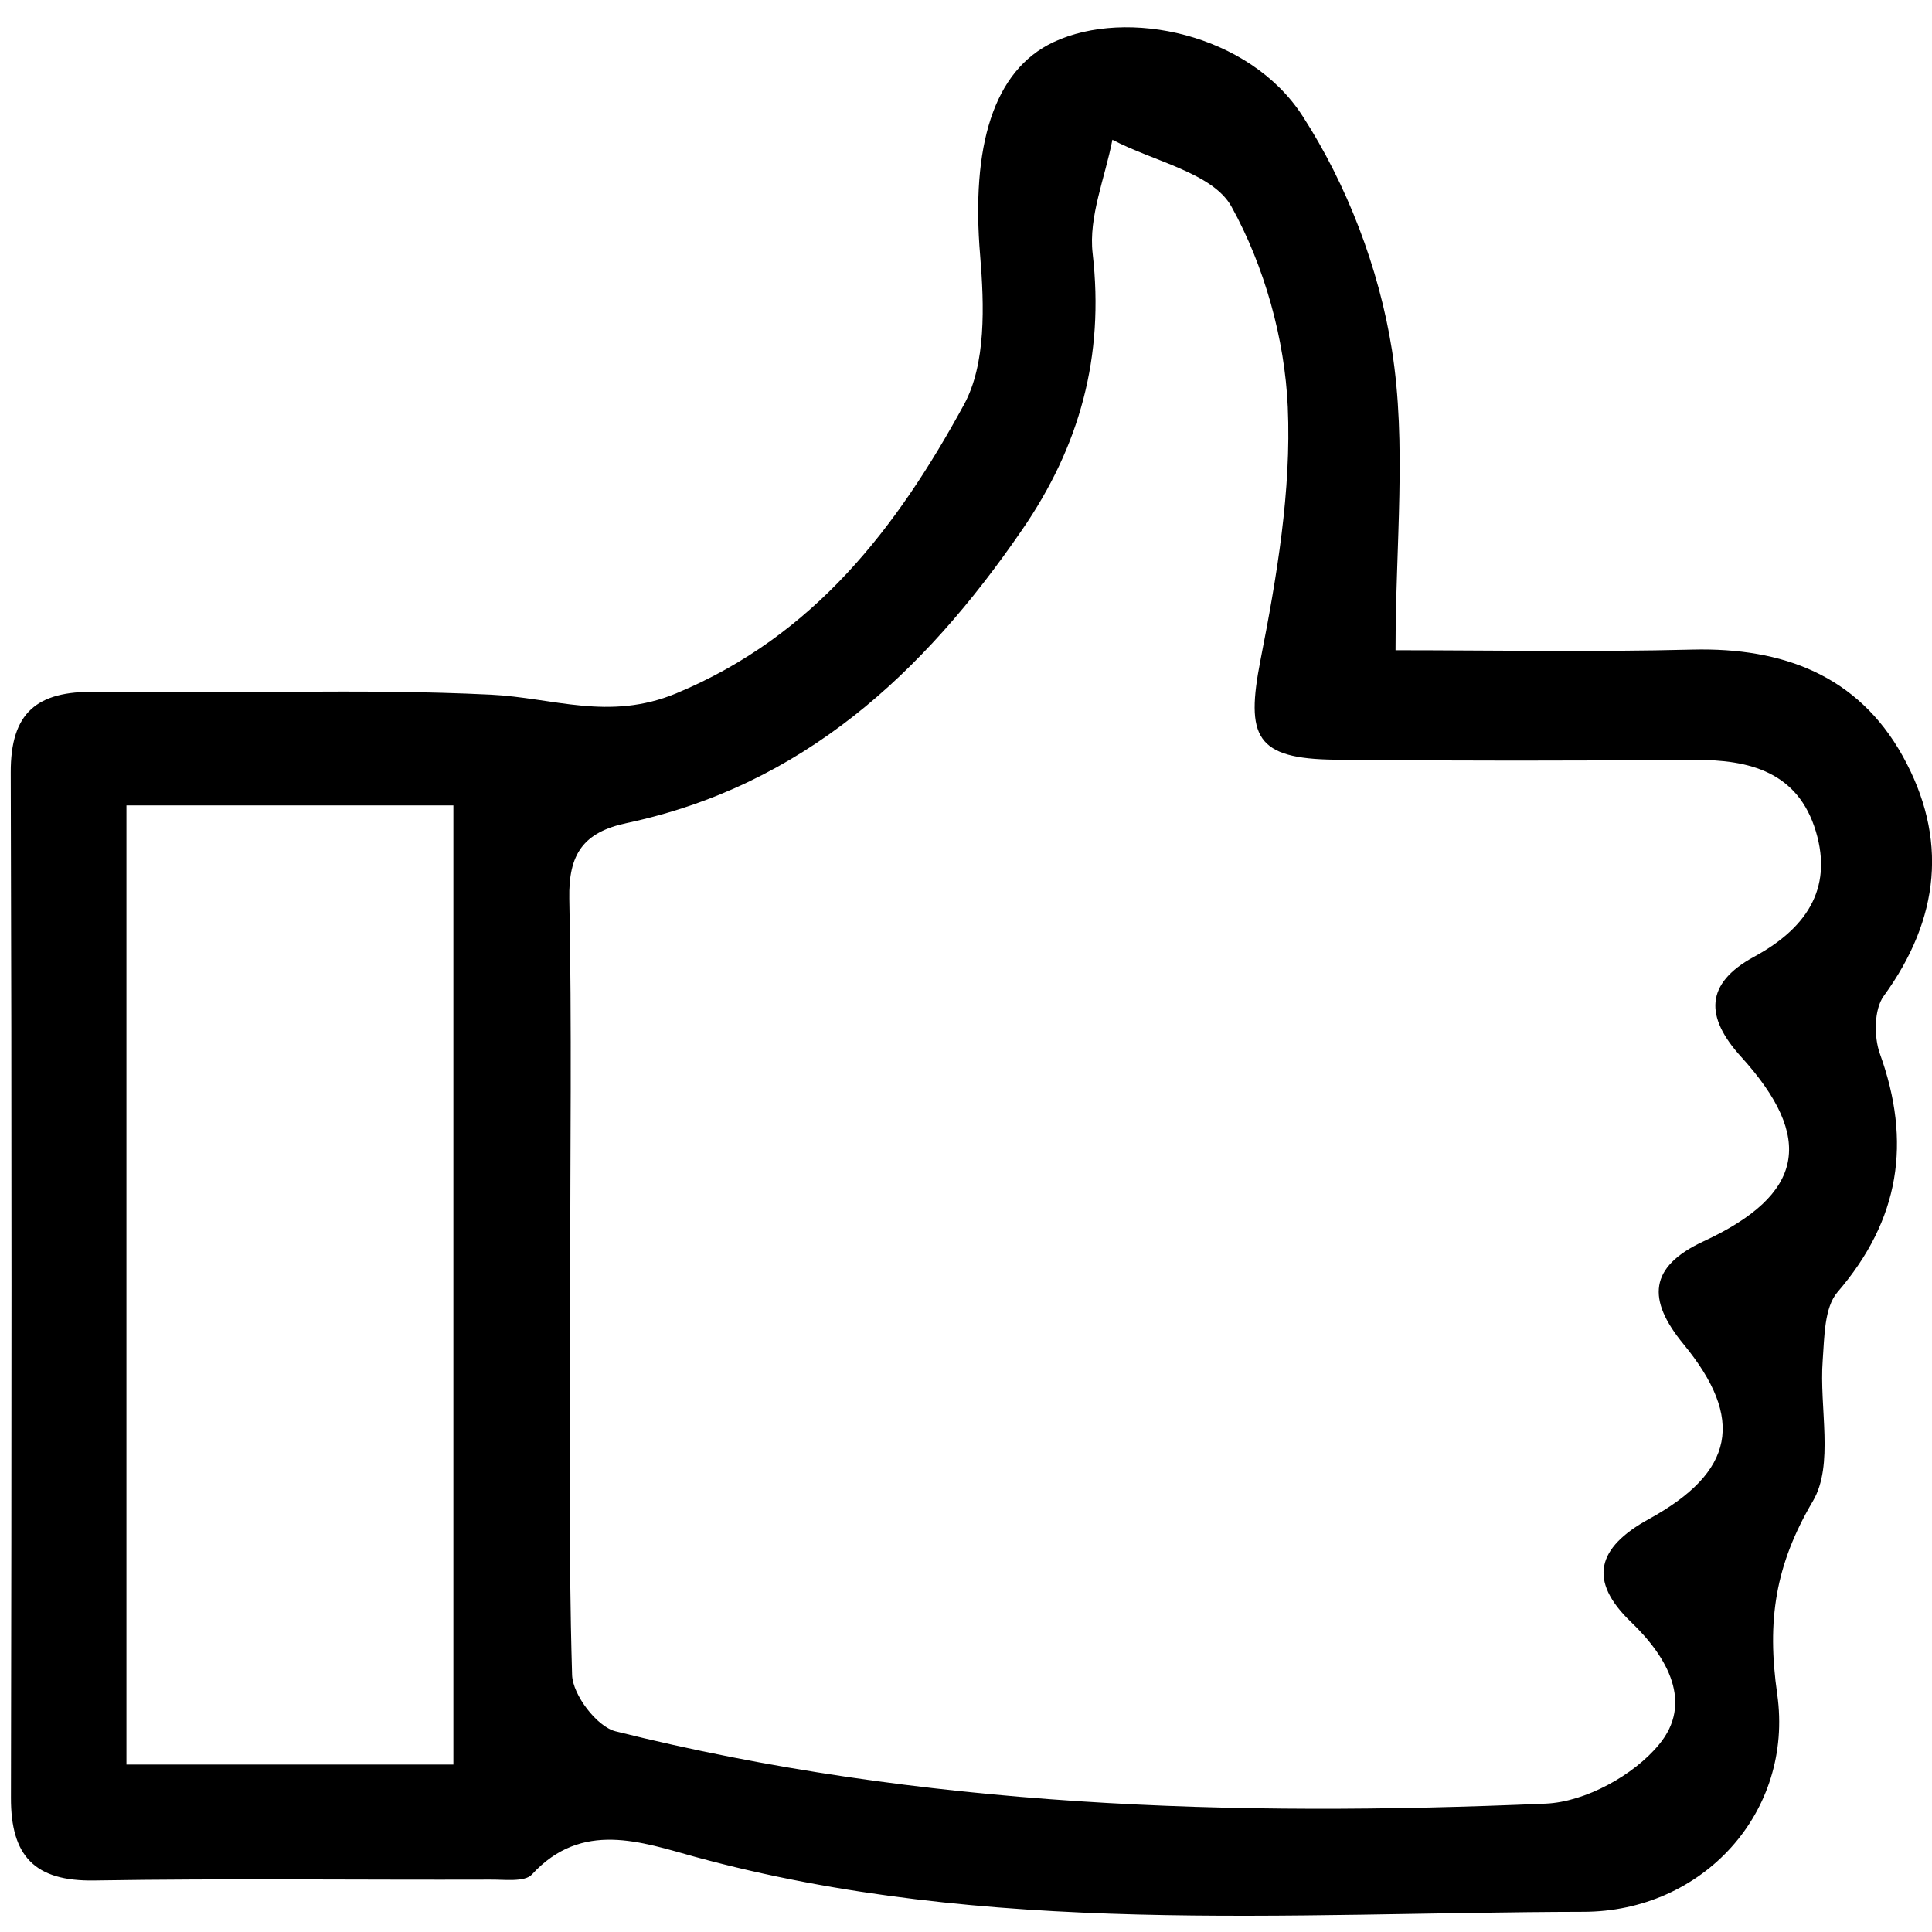 <?xml version="1.0" encoding="utf-8"?>
<!-- Generator: Adobe Illustrator 25.4.1, SVG Export Plug-In . SVG Version: 6.00 Build 0)  -->
<svg version="1.1"  xmlns="http://www.w3.org/2000/svg" xmlns:xlink="http://www.w3.org/1999/xlink" x="0px" y="0px"
	 viewBox="0 0 90 90"  xml:space="preserve">
<g>
	<path d="M65.01,30.29c4.37,0,9.11,0.09,13.84-0.03c4.2-0.1,7.69,1.2,9.78,4.95c2.13,3.83,1.74,7.59-0.88,11.19
		c-0.45,0.62-0.46,1.89-0.18,2.68c1.49,4.12,0.93,7.74-1.97,11.11c-0.62,0.72-0.61,2.09-0.69,3.17c-0.17,2.22,0.54,4.88-0.46,6.57
		c-1.75,2.97-2.15,5.56-1.66,8.99c0.78,5.5-3.47,10.14-9.04,10.14C59.91,89.09,46,90.22,32.38,86.5c-2.48-0.68-5.27-1.72-7.6,0.82
		c-0.34,0.37-1.3,0.23-1.97,0.24c-6.14,0.02-12.28-0.06-18.41,0.04c-2.79,0.05-3.9-1.14-3.89-3.86C0.54,67.83,0.55,51.91,0.5,35.99
		c-0.01-2.79,1.21-3.81,3.95-3.76c6.14,0.11,12.28-0.17,18.41,0.13c2.9,0.14,5.51,1.24,8.64-0.06c6.44-2.68,10.29-7.74,13.4-13.44
		c1.04-1.9,0.95-4.64,0.76-6.94c-0.43-5.1,0.61-8.64,3.42-9.96c3.41-1.6,9.11-0.4,11.59,3.43c2.08,3.21,3.57,7.11,4.17,10.9
		C65.54,20.69,65.01,25.31,65.01,30.29z M26.56,59.61c0,6.14-0.09,12.29,0.09,18.42c0.03,0.92,1.15,2.4,2.02,2.62
		c14.24,3.56,28.77,4,43.34,3.37c1.84-0.08,4.1-1.32,5.28-2.76c1.58-1.91,0.43-4.03-1.31-5.7c-2.02-1.94-1.58-3.47,0.82-4.79
		c4.01-2.2,4.49-4.67,1.62-8.16c-1.7-2.07-1.62-3.6,0.95-4.79c4.67-2.17,5.19-4.79,1.73-8.6c-1.67-1.84-1.69-3.4,0.61-4.65
		c2.36-1.28,3.7-3.11,2.88-5.84c-0.83-2.76-3.07-3.35-5.67-3.33c-5.57,0.04-11.14,0.05-16.72-0.01c-3.71-0.04-4.18-1.06-3.48-4.65
		c0.76-3.87,1.44-7.88,1.27-11.78c-0.14-3.17-1.09-6.56-2.62-9.33c-0.87-1.58-3.64-2.11-5.55-3.12c-0.34,1.77-1.12,3.59-0.92,5.3
		c0.55,4.79-0.6,8.98-3.3,12.89C43.02,31.37,37.38,36.6,29.2,38.34c-2.03,0.43-2.72,1.45-2.68,3.52
		C26.64,47.78,26.56,53.7,26.56,59.61z M21.12,82.2c0-14.99,0-29.77,0-44.68c-5.23,0-10.17,0-15.23,0c0,15.03,0,29.82,0,44.68
		C11.1,82.2,16.04,82.2,21.12,82.2z"/>
</g>
</svg>

